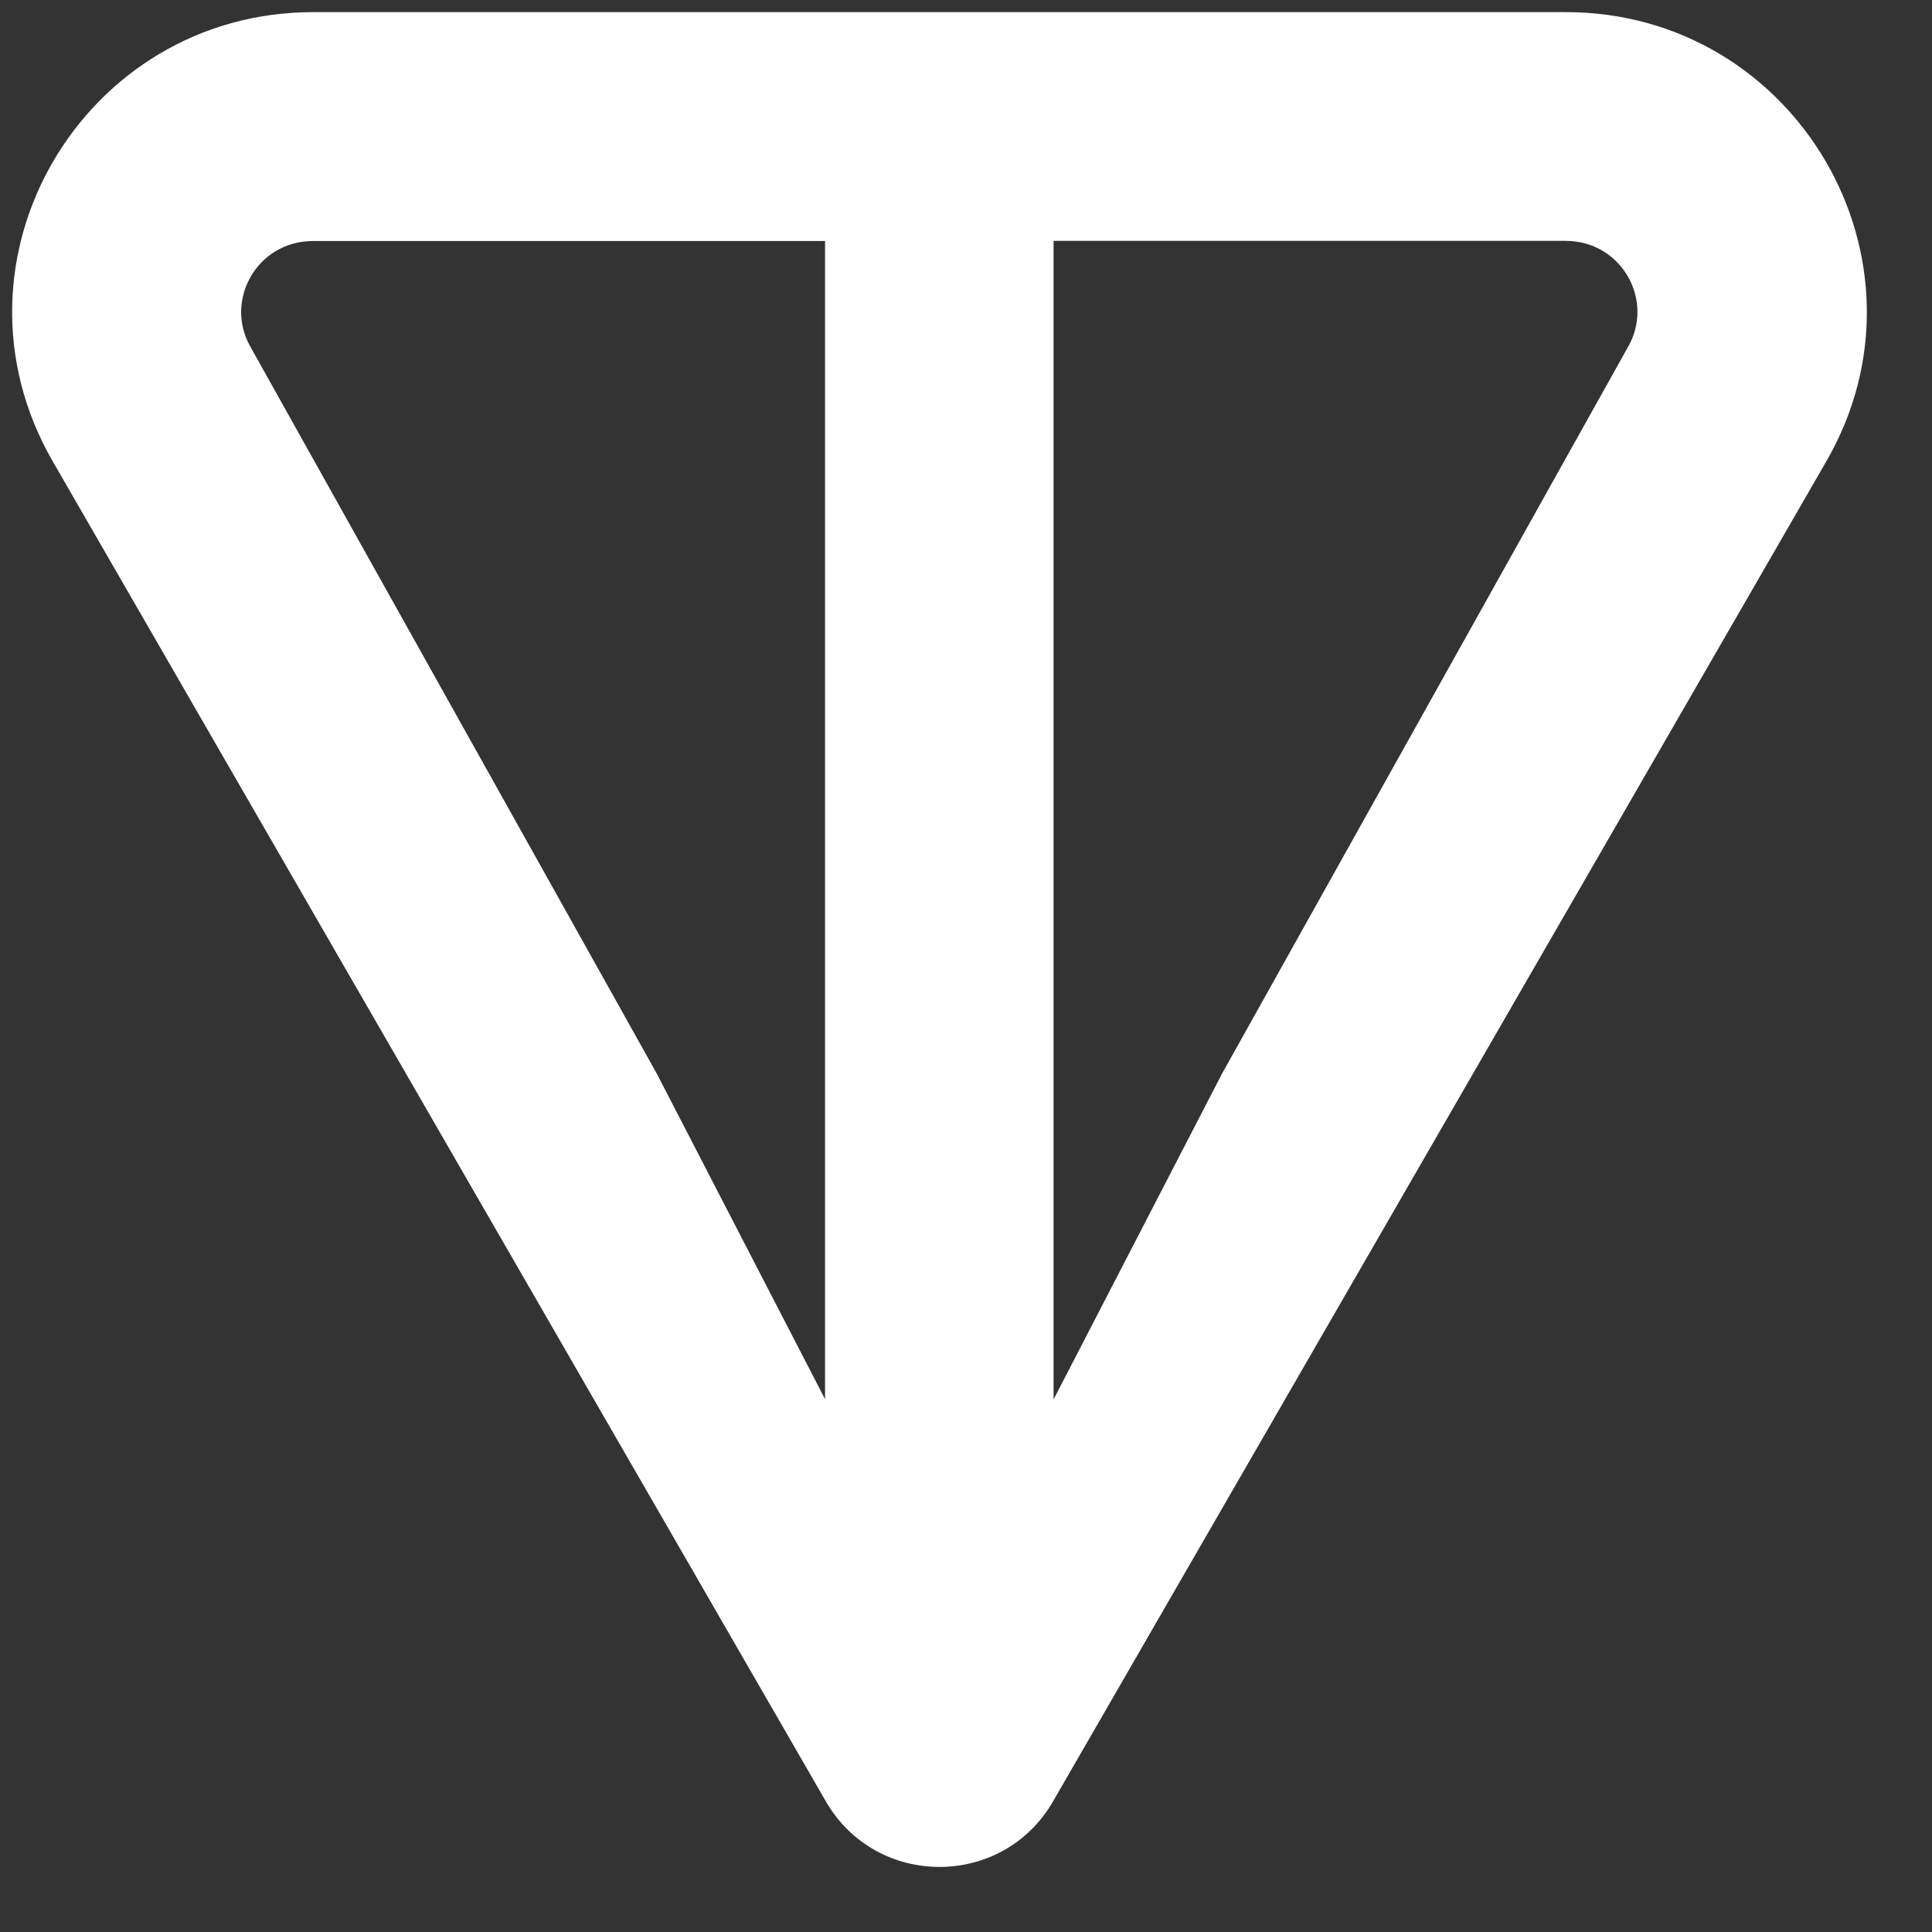 <svg width="25" height="25" viewBox="0 0 25 25" fill="none" xmlns="http://www.w3.org/2000/svg">
<rect x="0" y="0" width="25" height="25" fill="#333333" stroke="none"/>
<path d="M20.261 0.157H4.052C1.072 0.157 -0.817 3.372 0.683 5.971L10.686 23.309C11.339 24.441 12.974 24.441 13.627 23.309L23.632 5.971C25.13 3.376 23.241 0.157 20.263 0.157H20.261ZM10.678 18.109L8.499 13.893L3.243 4.492C2.896 3.89 3.324 3.119 4.05 3.119H10.676V18.111L10.678 18.109ZM21.066 4.49L15.812 13.895L13.633 18.109V3.117H20.259C20.985 3.117 21.413 3.888 21.066 4.49Z" fill="white"/>
</svg>
